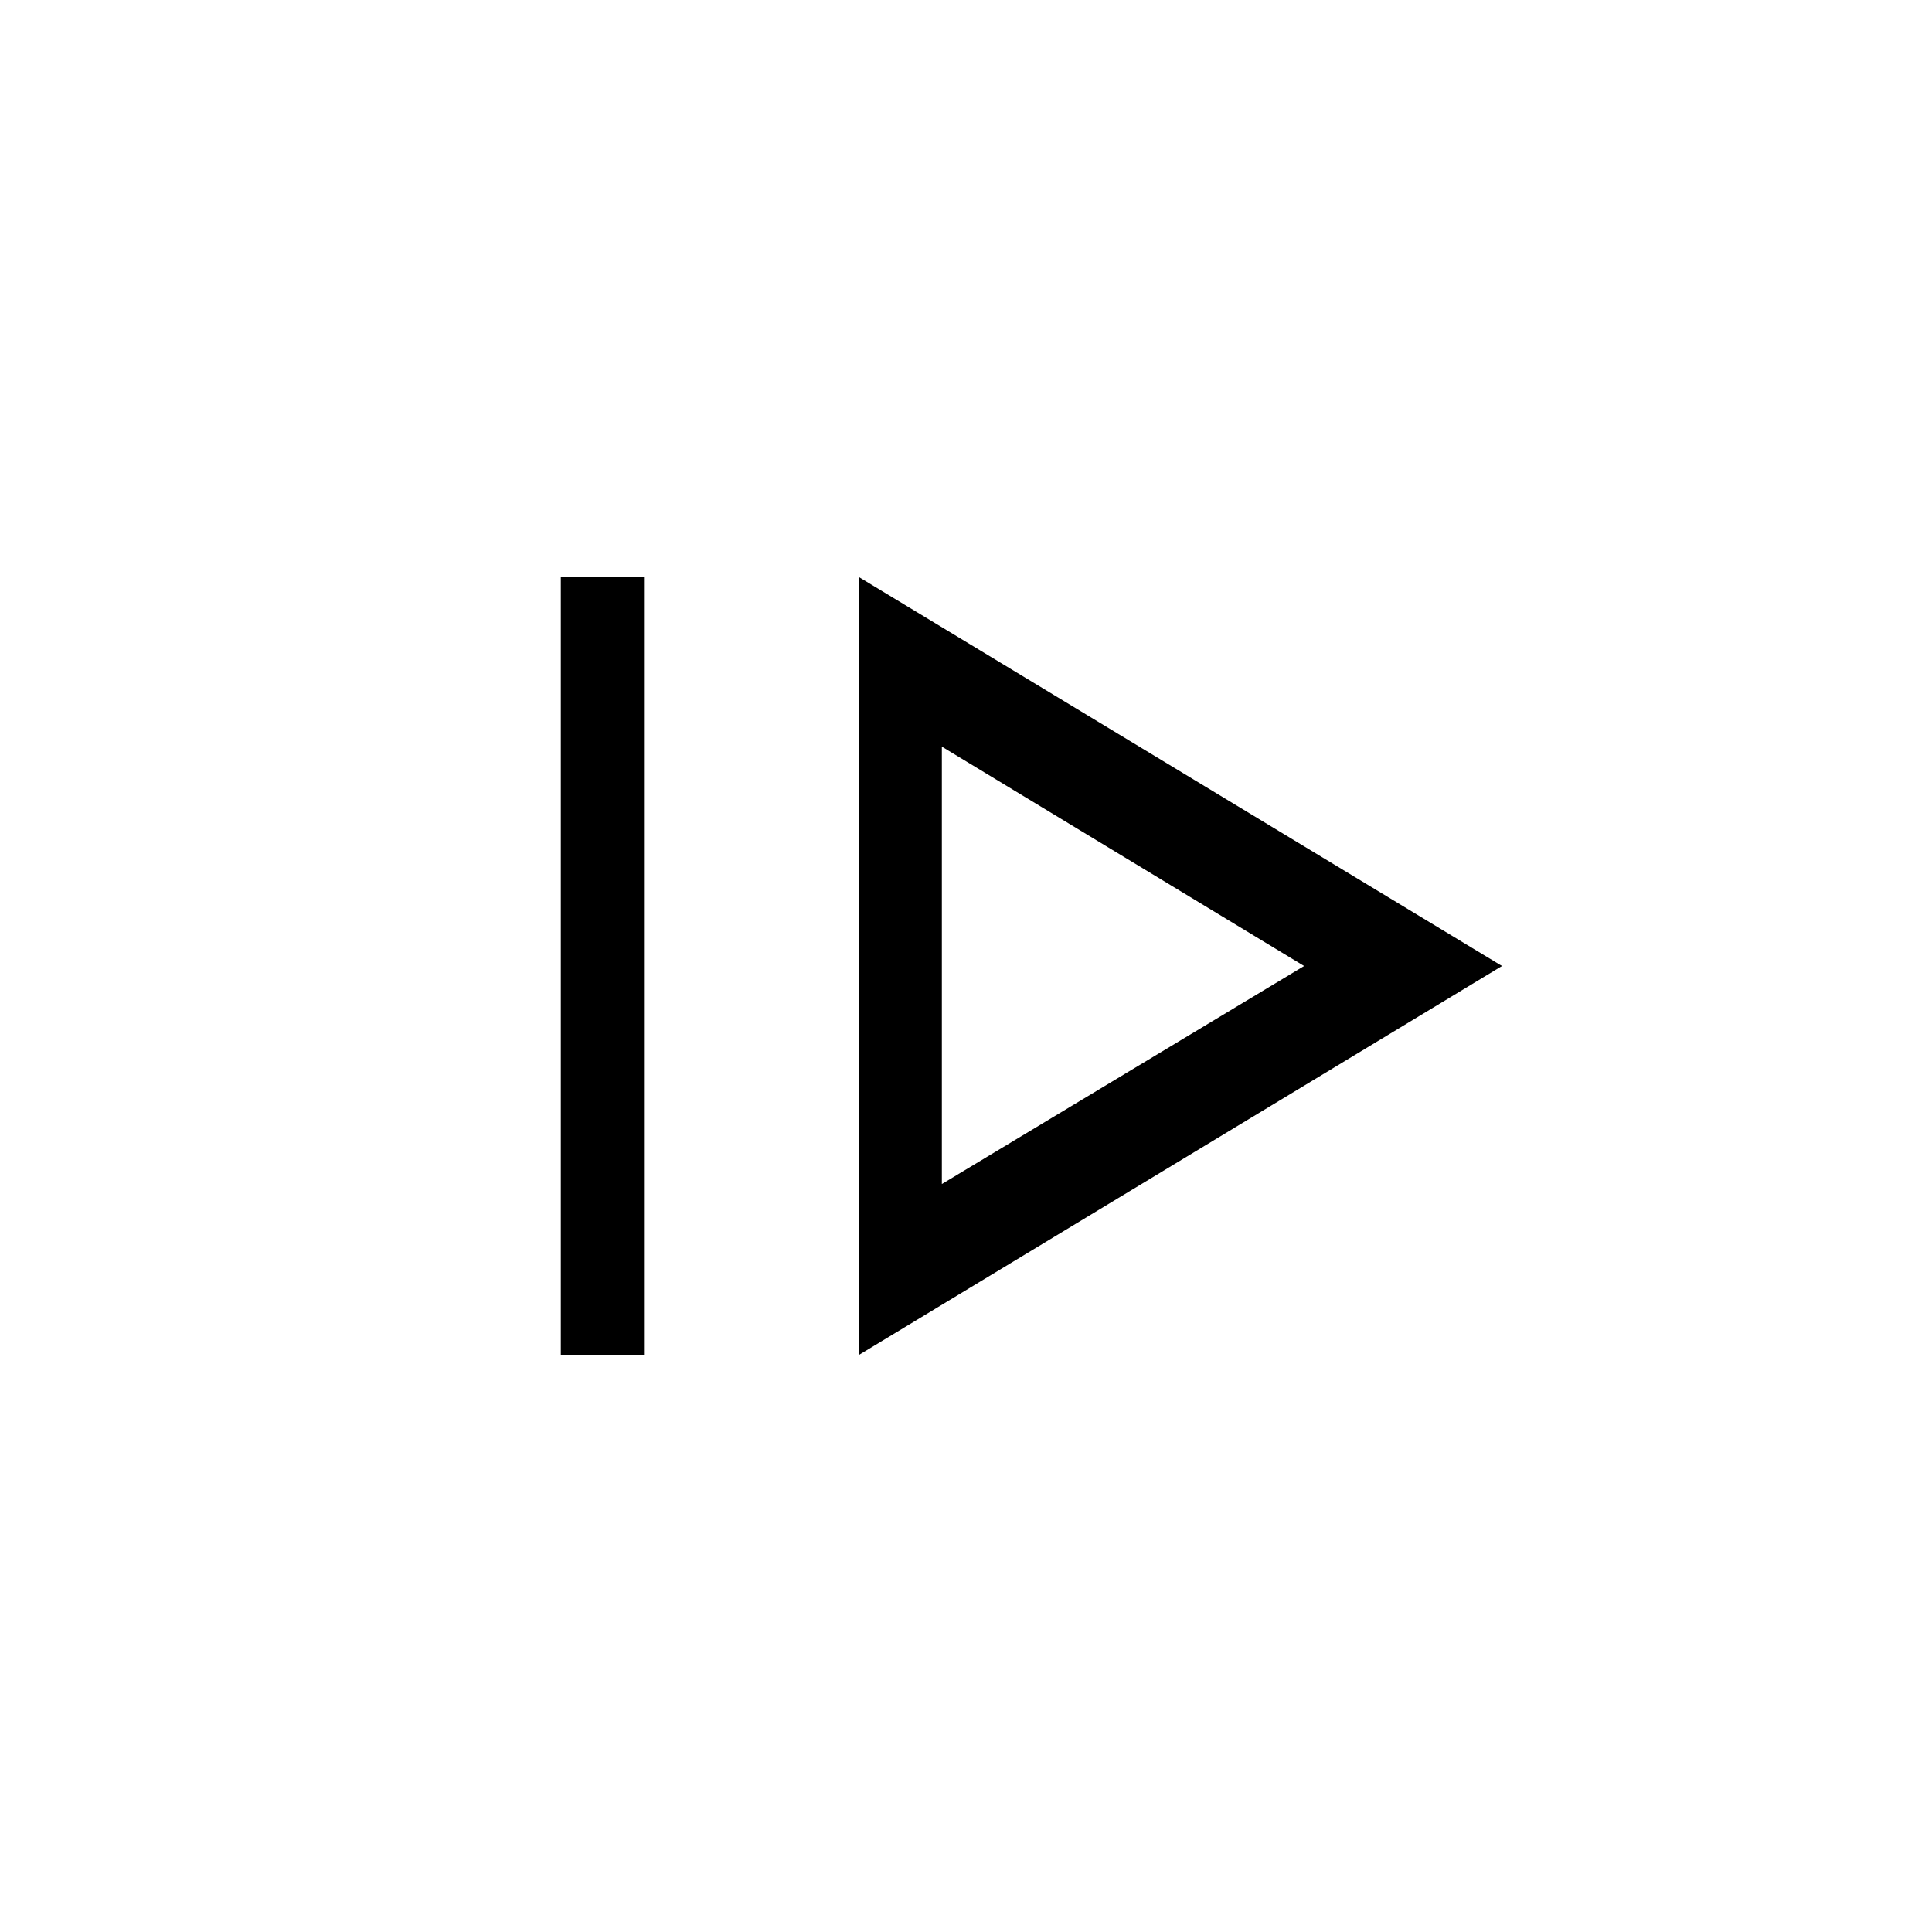 <svg xmlns="http://www.w3.org/2000/svg" height="40" viewBox="0 96 960 960" width="40"><path d="M278.667 769.333V382.667H320v386.666h-41.333Zm148 0L746.333 576 426.667 382.667v386.666ZM468 684.334V467l180 109-180 108.334ZM468 576Z"/></svg>